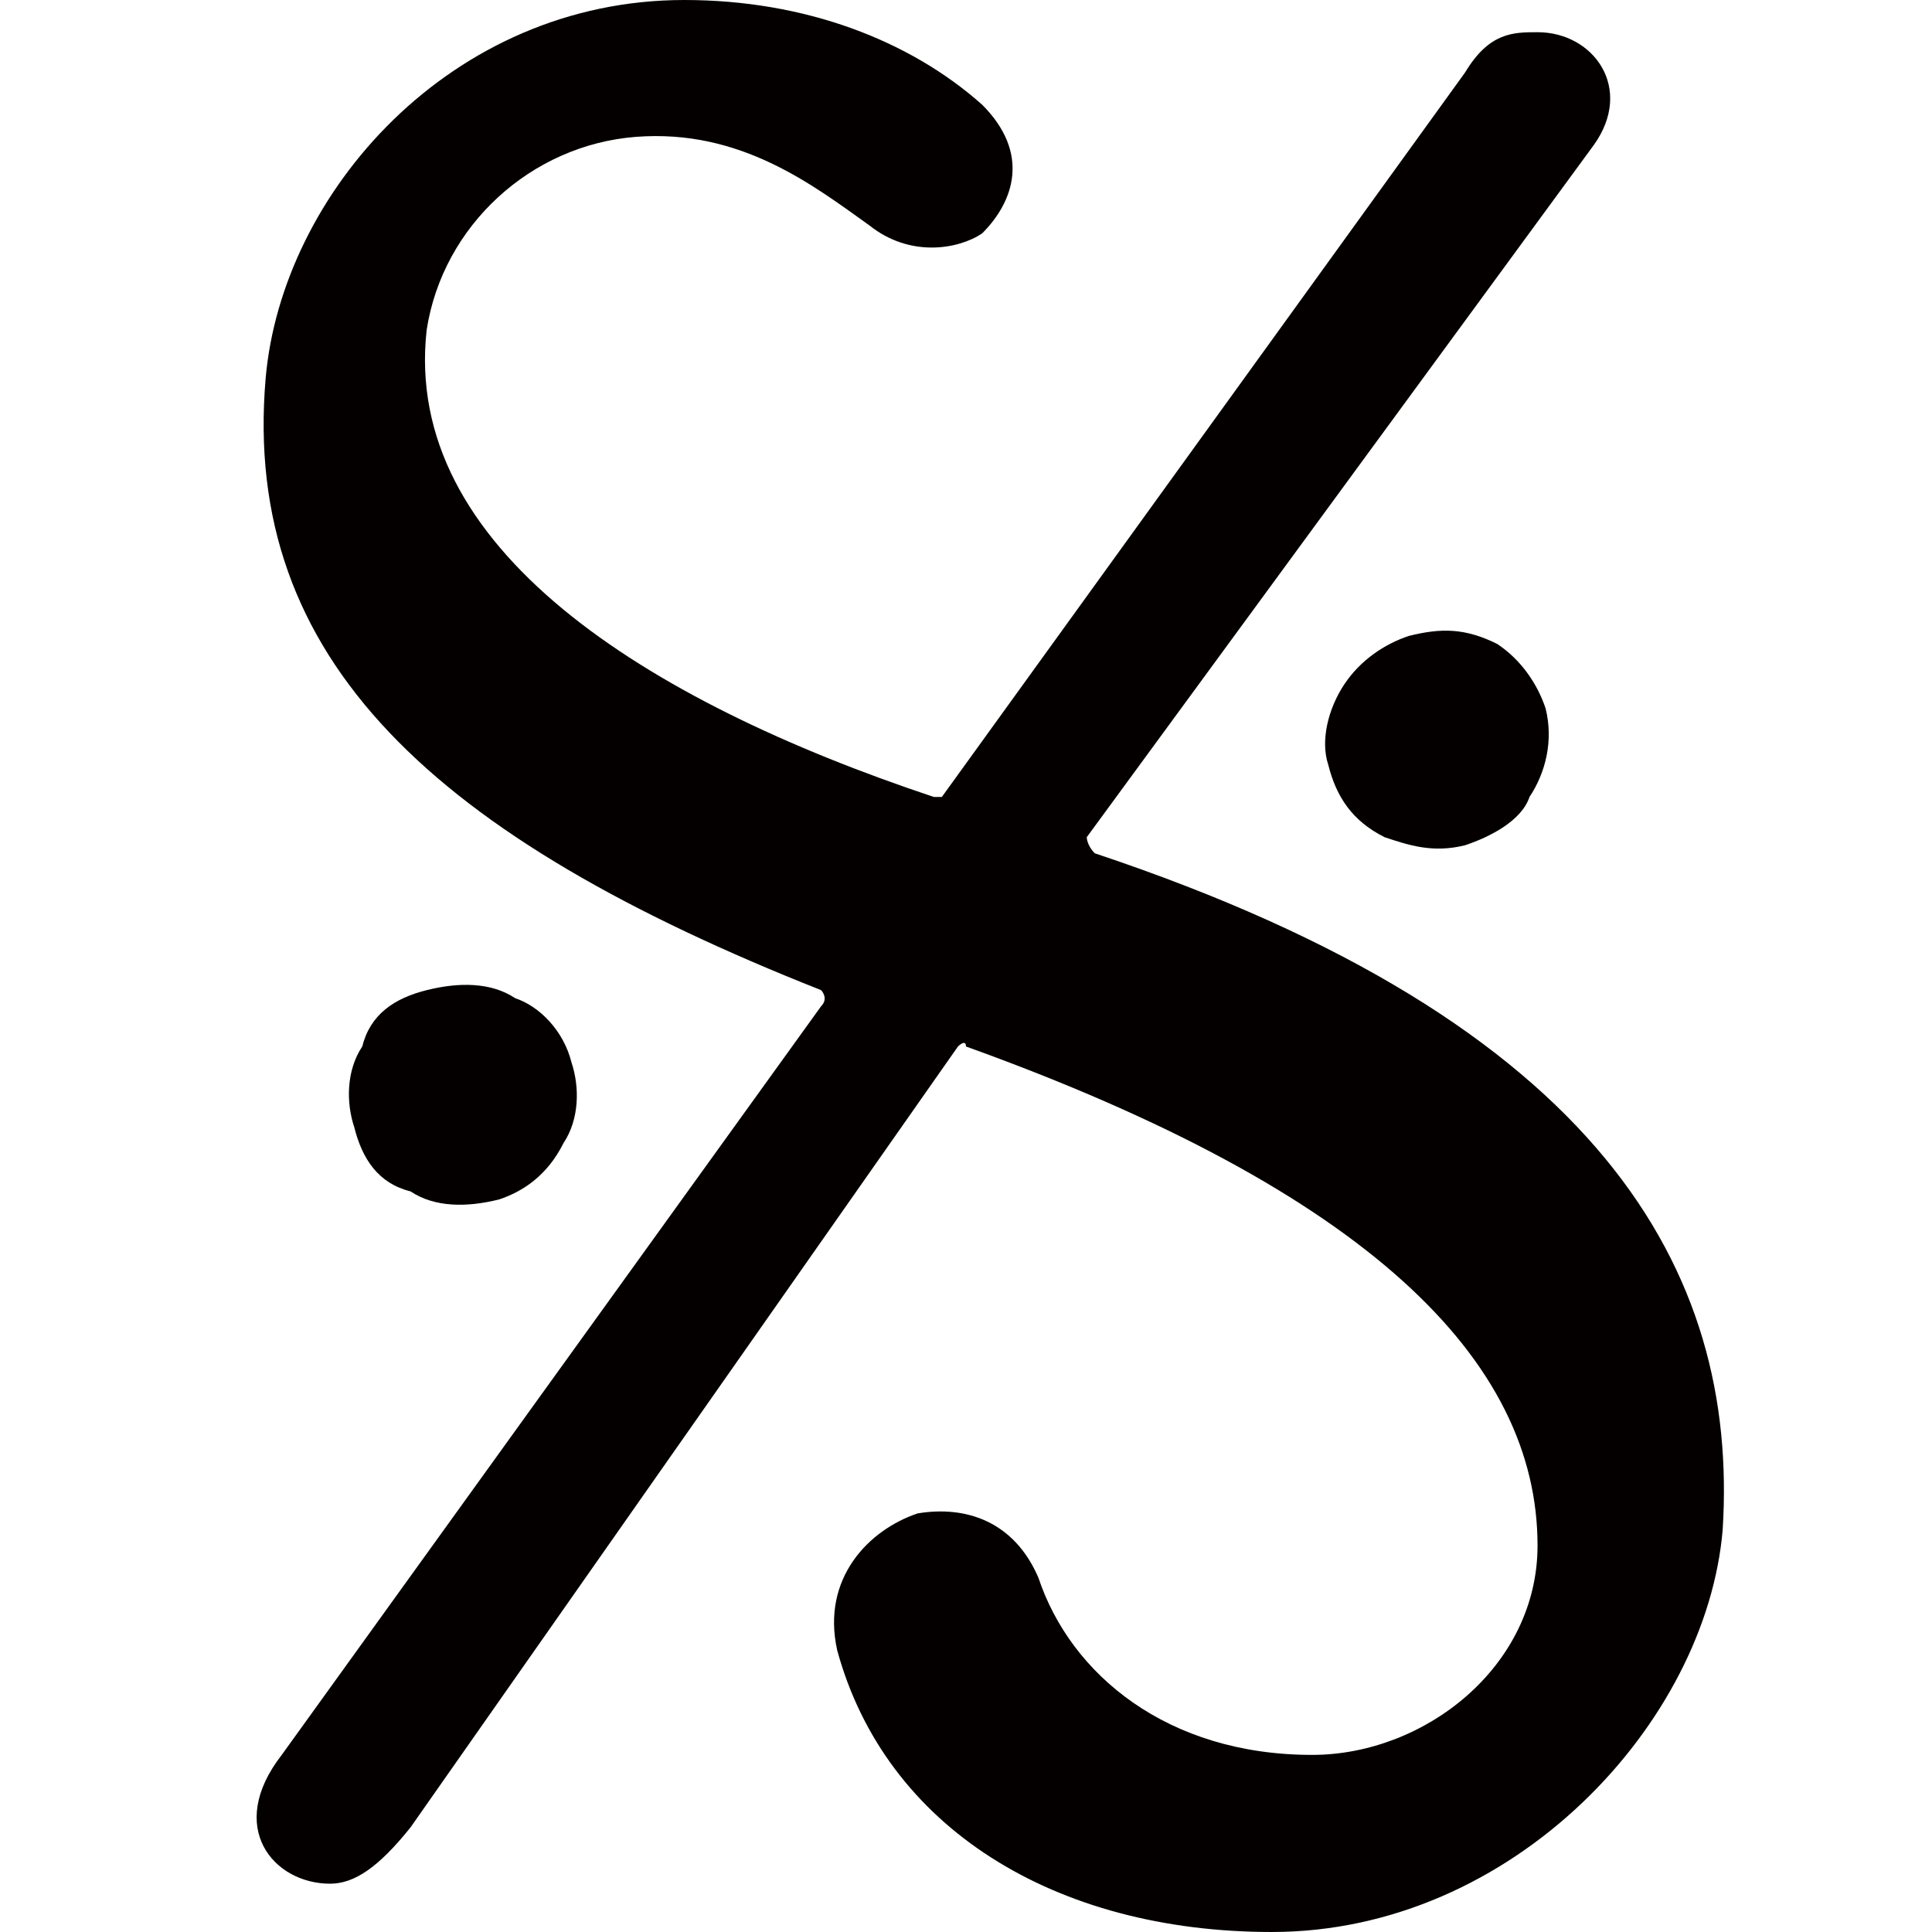 <svg version="1.2" xmlns="http://www.w3.org/2000/svg" viewBox="0 0 24 24" width="24" height="24">
	<title>Accord-svg</title>
	<style>
		.s0 { fill: #040000 } 
	</style>
	<path id="path_0" class="s0" d="m13.6 10.6c-0.1-0.1-0.1-0.2-0.1-0.2l6.3-8.6c0.5-0.7 0-1.4-0.7-1.4-0.3 0-0.6 0-0.9 0.5l-6.5 9c0 0-0.1 0-0.1 0-3.6-1.2-6.6-3.1-6.3-5.8 0.2-1.3 1.3-2.3 2.6-2.4 1.3-0.1 2.2 0.6 2.9 1.1 0.5 0.4 1.1 0.3 1.4 0.1 0.4-0.4 0.6-1 0-1.6-0.9-0.8-2.2-1.3-3.7-1.3-2.9 0-5 2.4-5.2 4.7-0.3 3.5 2.1 5.7 6.9 7.6 0 0 0.1 0.1 0 0.2l-6.7 9.3c-0.7 0.9-0.1 1.6 0.6 1.6 0.3 0 0.6-0.2 1-0.7l6.8-9.7c0 0 0.1-0.1 0.1 0 5 1.8 7.1 3.9 7.1 6.2 0 1.5-1.4 2.6-2.8 2.6-1.8 0-3-1-3.4-2.2-0.3-0.7-0.9-0.9-1.5-0.8-0.6 0.2-1.2 0.8-1 1.7 0.6 2.2 2.7 3.5 5.4 3.5 3 0 5.4-2.6 5.6-5 0.2-3.2-1.5-6.3-7.8-8.4z"/>
	<path id="path_1" class="s0" d="m4.4 14c0.1 0.4 0.3 0.7 0.7 0.8 0.3 0.2 0.7 0.2 1.1 0.1 0.3-0.1 0.6-0.3 0.8-0.7 0.2-0.3 0.2-0.7 0.1-1-0.1-0.4-0.4-0.7-0.7-0.8-0.3-0.2-0.7-0.2-1.1-0.1-0.4 0.1-0.7 0.3-0.8 0.7-0.2 0.3-0.2 0.7-0.1 1z"/>
	<path id="path_2" class="s0" d="m16.5 9.5c0.1 0.4 0.3 0.7 0.7 0.9 0.3 0.1 0.6 0.2 1 0.1 0.3-0.1 0.7-0.3 0.8-0.6 0.2-0.3 0.3-0.7 0.2-1.1-0.1-0.3-0.3-0.6-0.6-0.8-0.4-0.2-0.7-0.2-1.1-0.1-0.3 0.1-0.6 0.3-0.8 0.6-0.2 0.3-0.3 0.7-0.2 1z"/>
</svg>